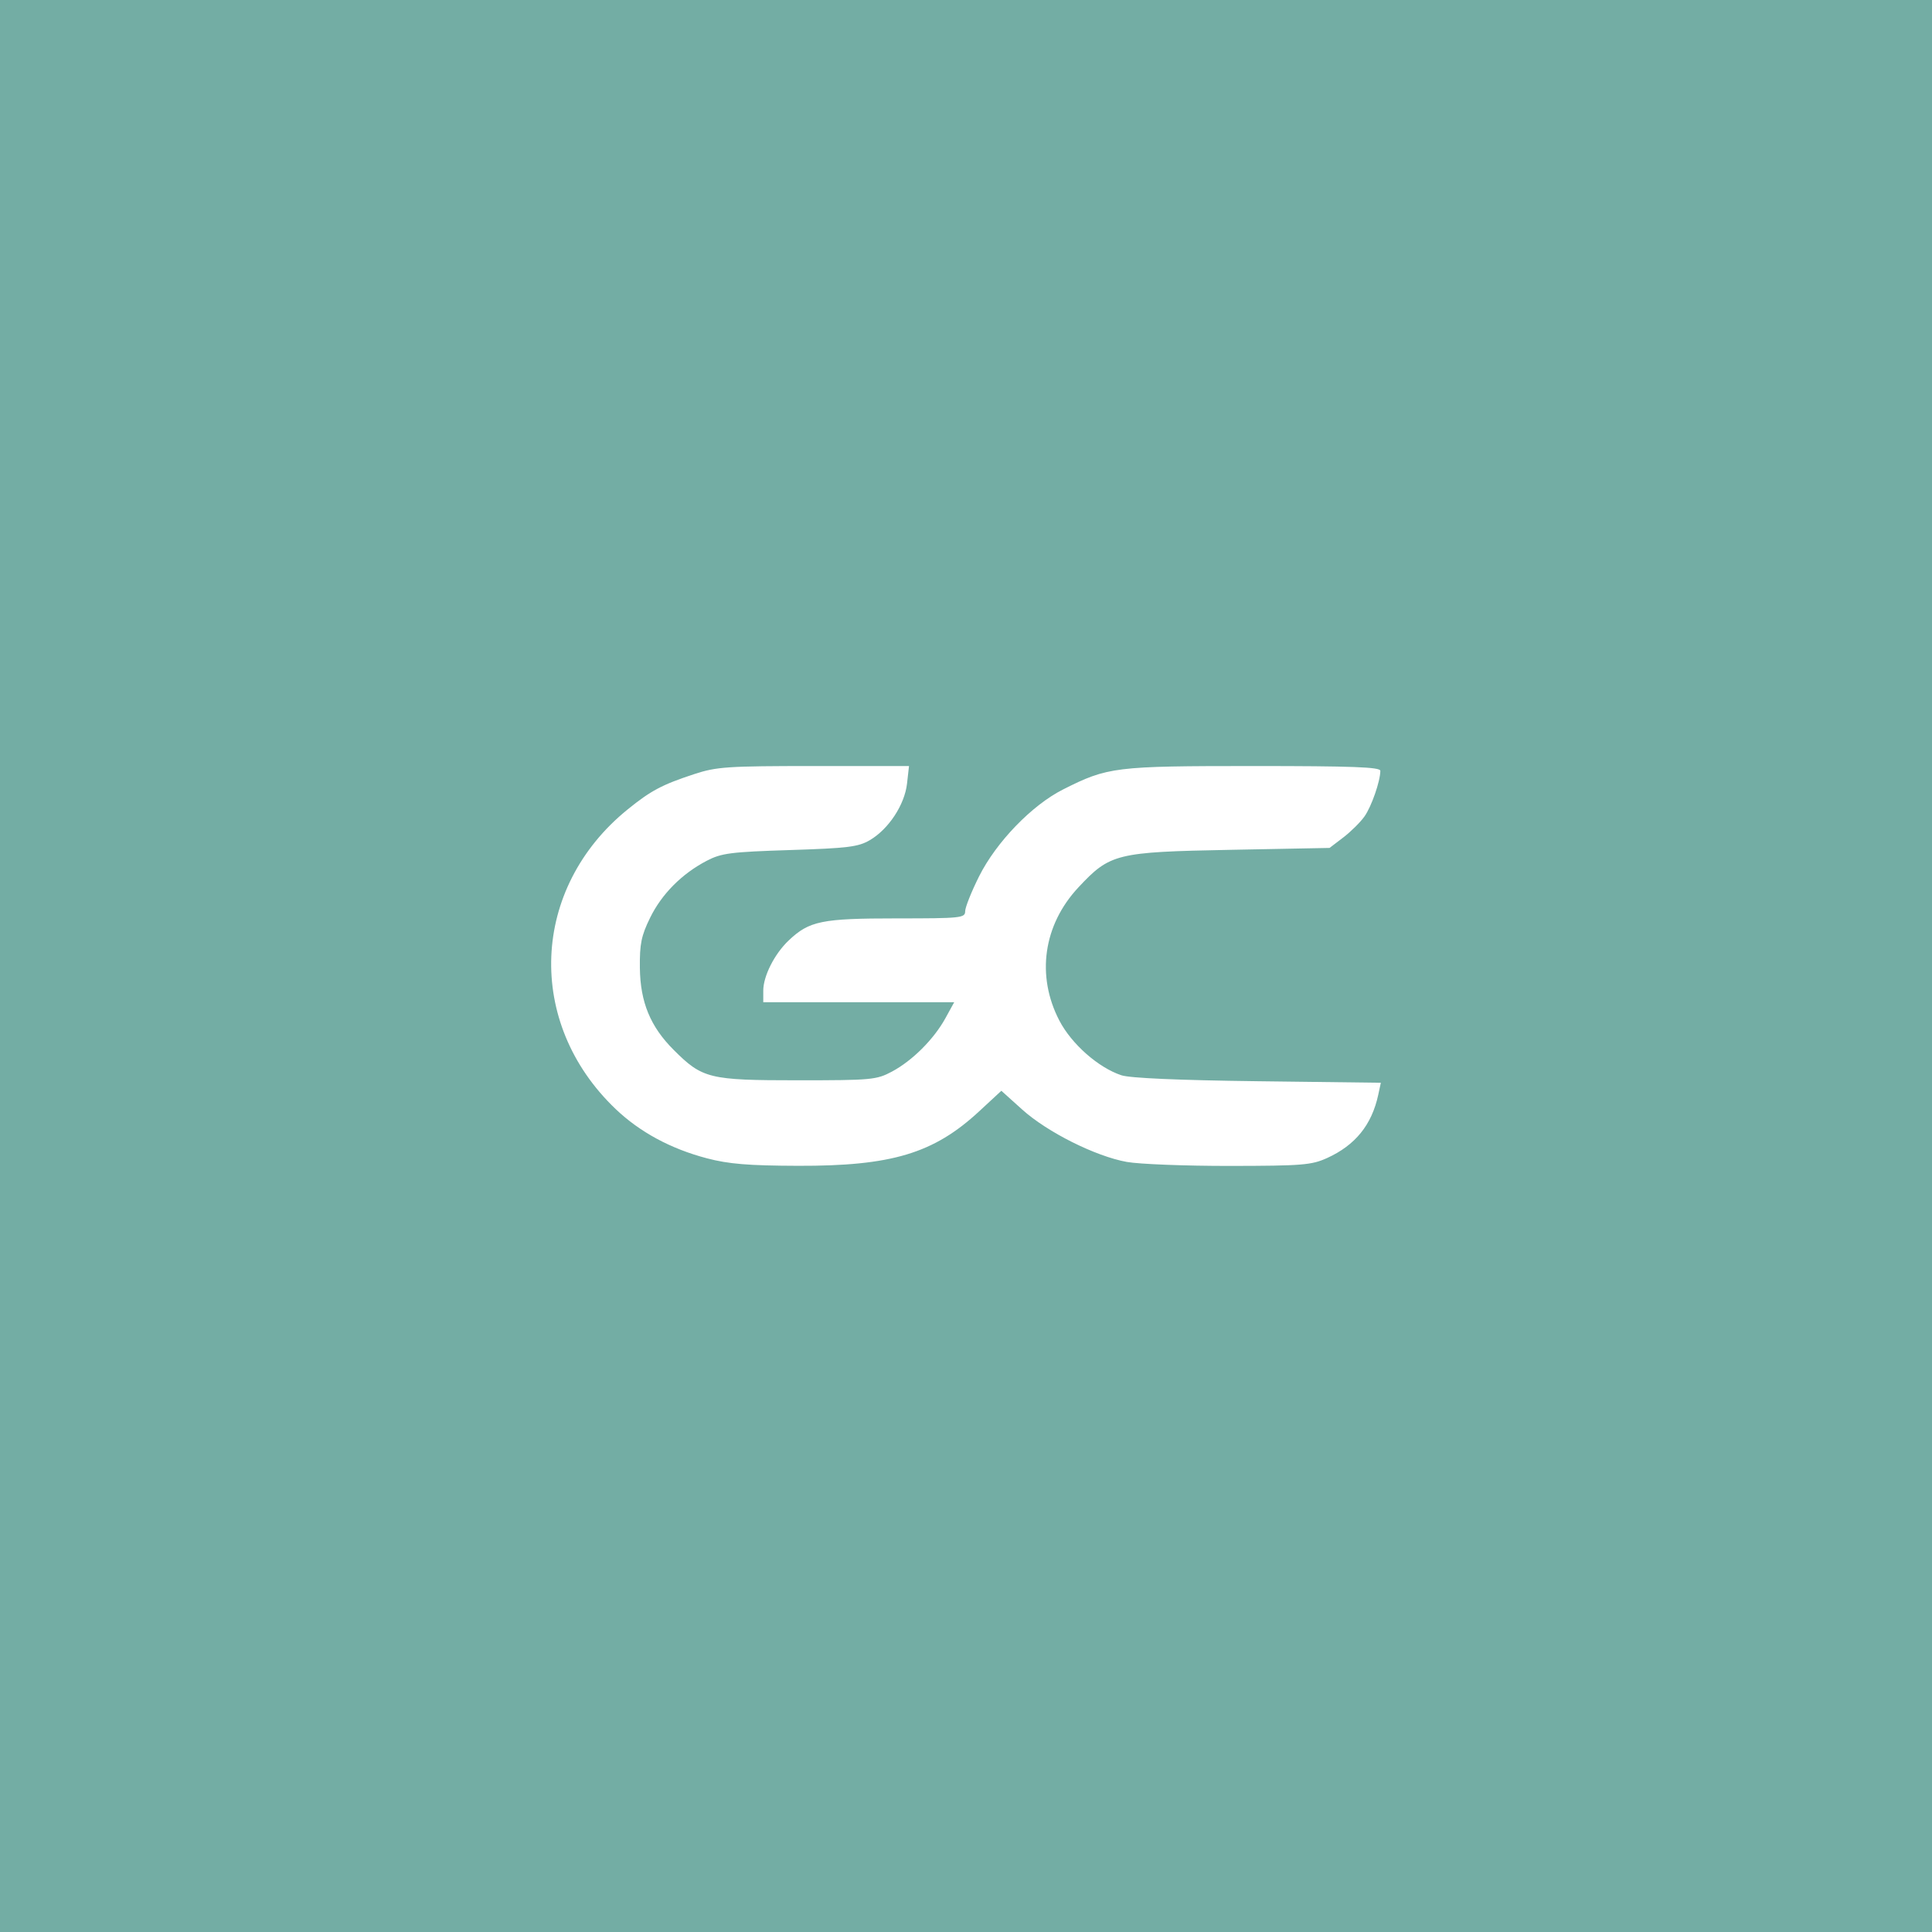 <?xml version="1.0" encoding="UTF-8"?>
<svg version="1.1" viewBox="0 0 192 192" xml:space="preserve" xmlns="http://www.w3.org/2000/svg">
  <rect class="a" width="100%" height="100%" fill="#73ada4" />
  <path
    d="m70.251 115.11c-3.582-0.938-6.668-2.605-9.073-4.899-8.99-8.575-8.449-21.958 1.203-29.776 2.305-1.867 3.422-2.459 6.626-3.51 2.206-0.724 3.293-0.797 11.879-0.797h9.45l-0.197 1.746c-0.237 2.102-1.828 4.522-3.692 5.617-1.147 0.674-2.185 0.803-7.944 0.986-5.876 0.187-6.808 0.307-8.251 1.057-2.483 1.292-4.488 3.307-5.646 5.674-0.878 1.793-1.043 2.606-1.016 4.982 0.04 3.403 1.04 5.831 3.358 8.147 2.858 2.856 3.528 3.021 12.312 3.021 7.364 0 7.843-0.044 9.385-0.867 2.023-1.08 4.161-3.215 5.308-5.3l0.876-1.593h-18.976v-1.151c0-1.443 1.116-3.647 2.521-4.981 2.048-1.944 3.281-2.197 10.717-2.197 6.41 0 6.826-0.043 6.826-0.706 0-0.388 0.623-1.952 1.384-3.473 1.702-3.401 5.246-7.07 8.338-8.63 4.452-2.247 5.144-2.332 18.927-2.332 9.839 0 12.612 0.104 12.611 0.473-5e-3 1.038-0.882 3.56-1.581 4.543-0.407 0.573-1.354 1.51-2.103 2.082l-1.363 1.04-9.873 0.189c-11.326 0.217-11.94 0.369-15.08 3.726-3.495 3.736-4.218 8.787-1.897 13.246 1.211 2.327 3.868 4.67 6.158 5.431 0.854 0.284 5.669 0.495 13.557 0.593l12.232 0.152-0.259 1.202c-0.644 2.985-2.284 5.01-5.088 6.281-1.54 0.698-2.471 0.773-9.678 0.781-4.386 5e-3 -8.986-0.174-10.221-0.396-3.106-0.559-7.896-2.957-10.385-5.197l-2.082-1.874-2.209 2.045c-4.522 4.186-8.703 5.441-18.009 5.411-4.917-0.016-6.88-0.178-9.043-0.745z"
    fill="#fff" stroke-width=".379" />
</svg>
